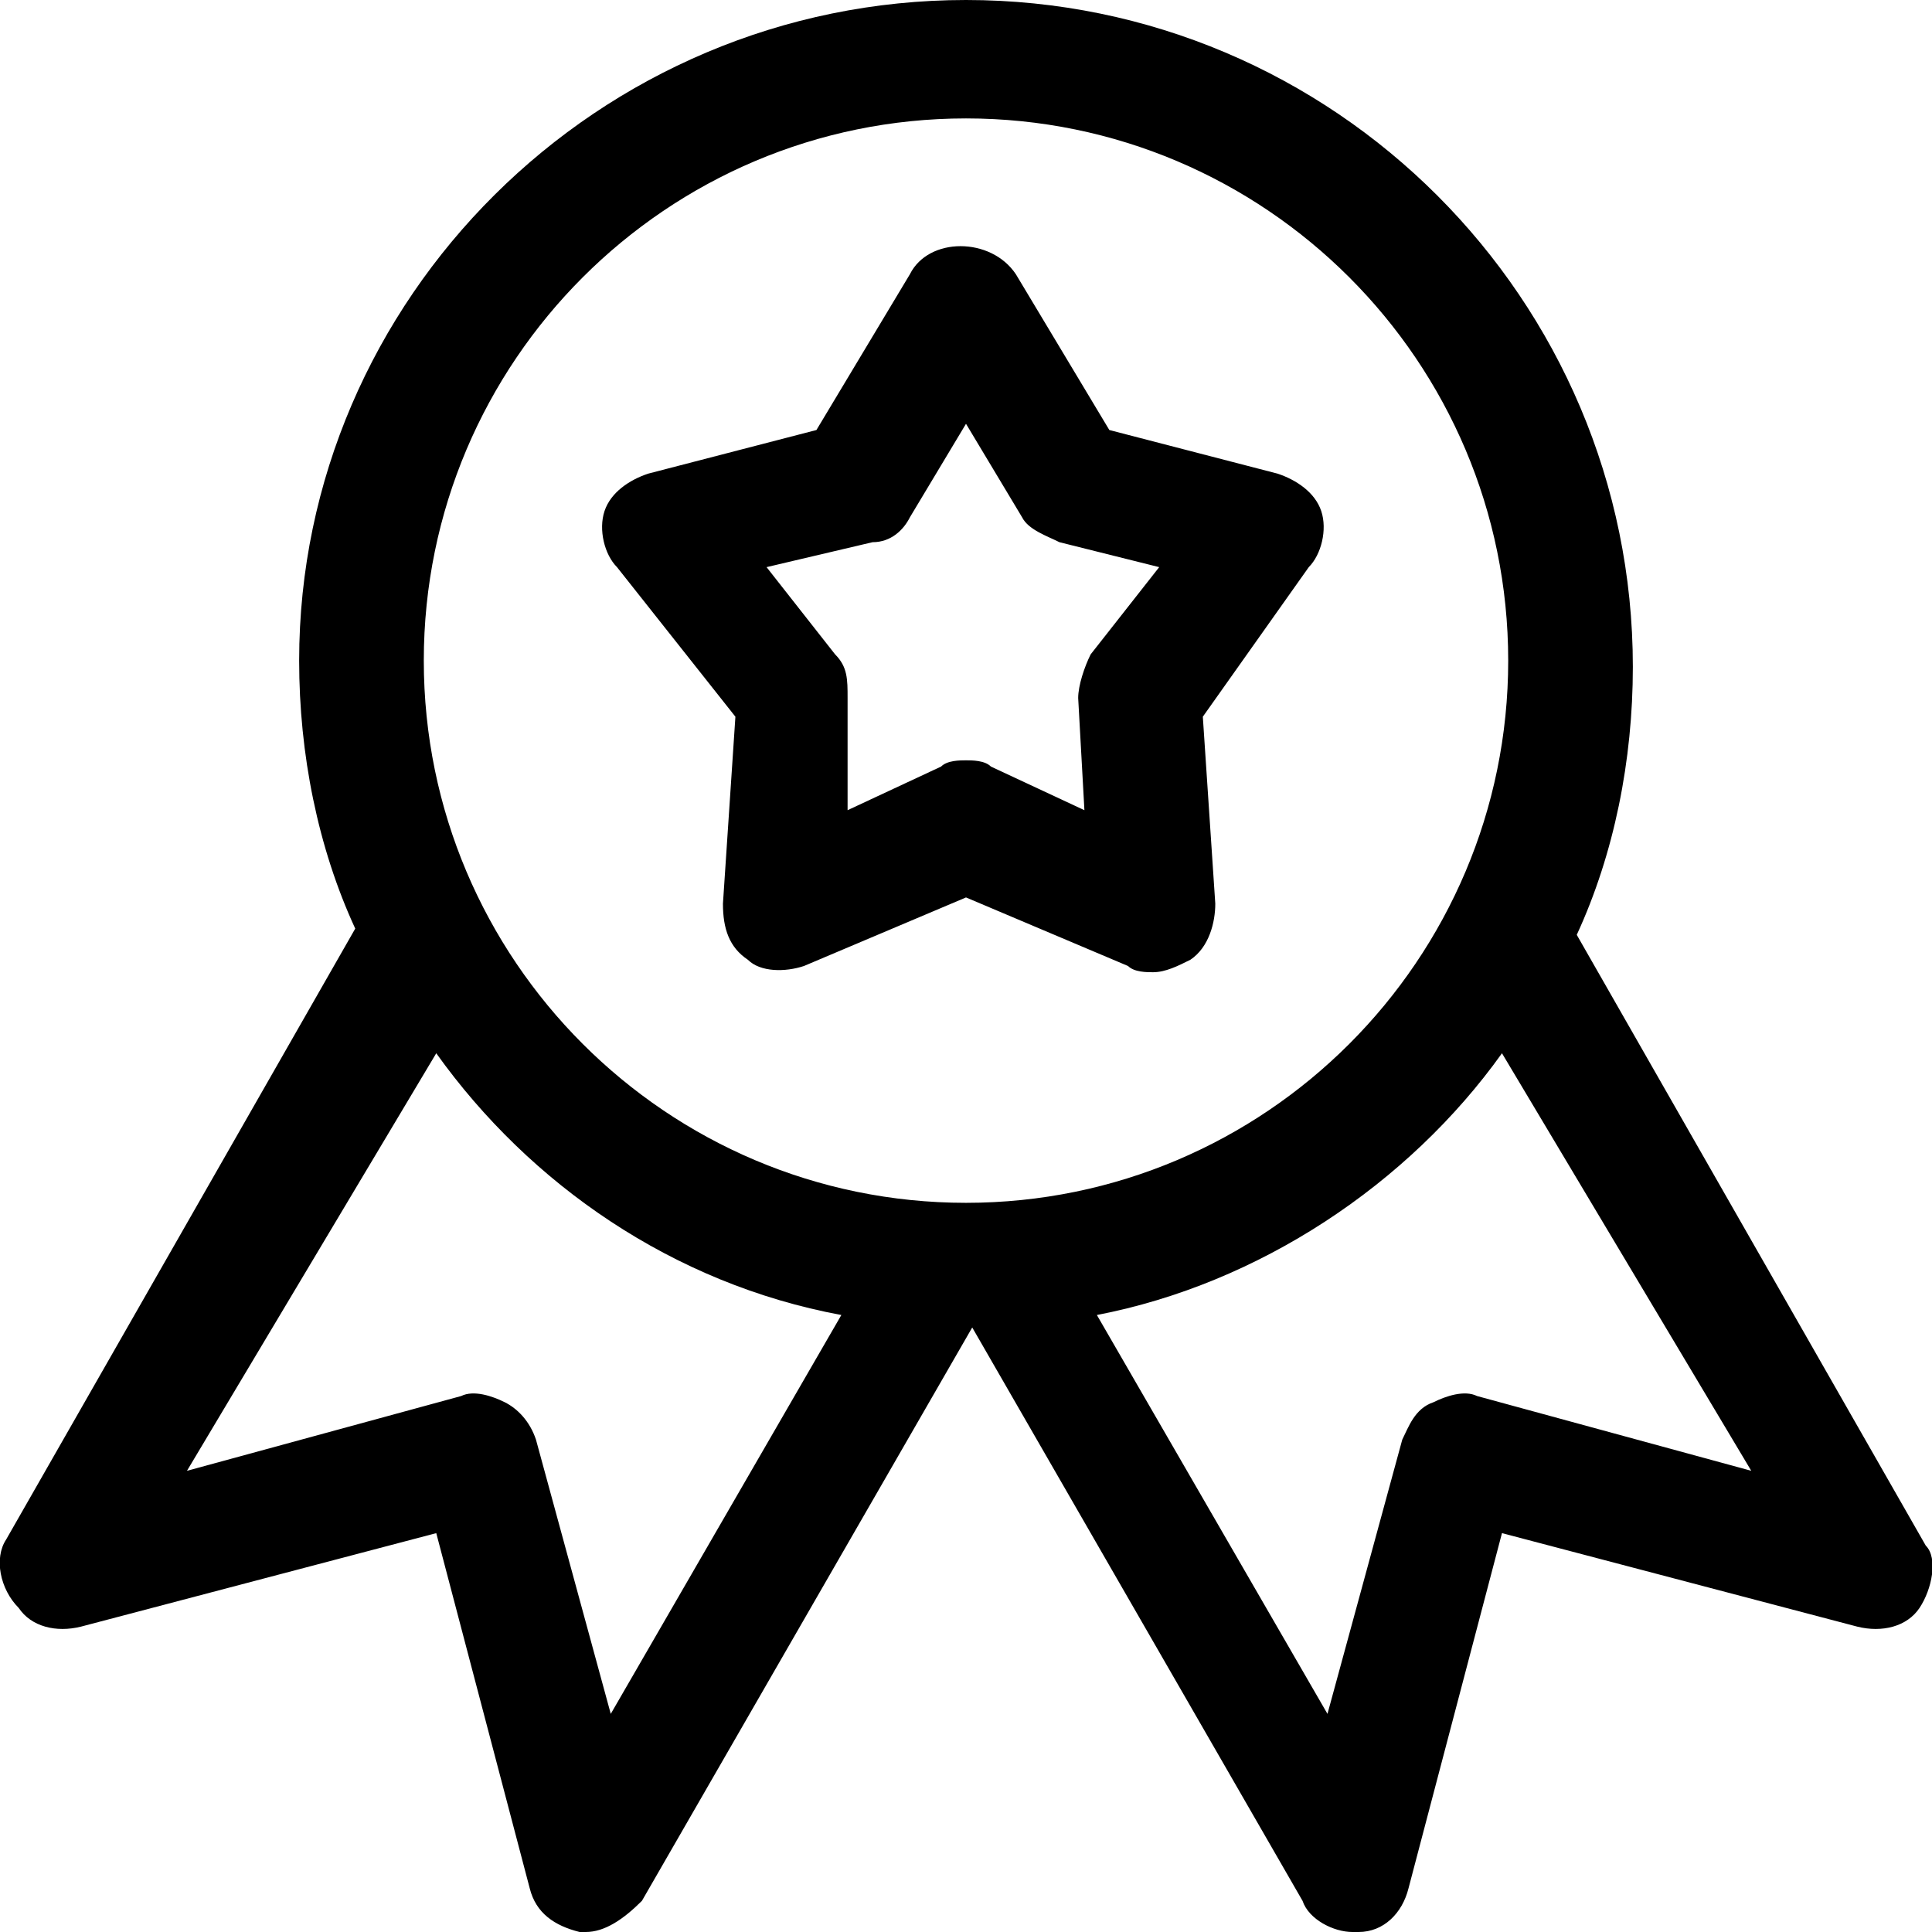 <svg xmlns="http://www.w3.org/2000/svg" viewBox="0 0 31 31"><path fill-rule="evenodd" clip-rule="evenodd" d="M30.8 25.8c-.2.3-.6.4-1 .3l-5.7-1.5-1.5 5.7c-.1.4-.4.7-.8.7h-.1c-.3 0-.7-.2-.8-.5l-5.3-9.2-5.3 9.2c-.3.3-.6.5-.9.5h-.1c-.4-.1-.7-.3-.8-.7L7 24.6l-5.7 1.5c-.4.1-.8 0-1-.3-.3-.3-.4-.8-.2-1.1l5.6-9.8c-.6-1.3-.9-2.8-.9-4.3C4.8 4.8 9.6 0 15.5 0s10.7 4.8 10.7 10.7c0 1.5-.3 3-.9 4.3l5.6 9.8c.2.2.1.7-.1 1zM3 23.6l4.4-1.2c.2-.1.5 0 .7.1.2.1.4.3.5.6l1.2 4.4 3.7-6.4c-2.7-.5-5-2.1-6.5-4.2l-4 6.7zM15.5 1.9c-4.8 0-8.7 3.9-8.7 8.7 0 4.8 3.9 8.7 8.7 8.7 4.8 0 8.7-3.9 8.7-8.7 0-4.8-3.9-8.7-8.7-8.7zm8.6 15c-1.5 2.1-3.9 3.7-6.5 4.2l3.7 6.4 1.2-4.4c.1-.2.2-.5.5-.6.2-.1.5-.2.7-.1l4.4 1.2-4-6.7zm-4.8-5.4l.2 3c0 .3-.1.7-.4.9-.2.1-.4.2-.6.2-.1 0-.3 0-.4-.1l-2.6-1.1-2.6 1.1c-.3.1-.7.1-.9-.1-.3-.2-.4-.5-.4-.9l.2-3-1.9-2.4c-.2-.2-.3-.6-.2-.9.1-.3.4-.5.7-.6l2.7-.7 1.5-2.5c.3-.6 1.3-.6 1.7 0l1.5 2.5 2.7.7c.3.1.6.3.7.6.1.3 0 .7-.2.9l-1.7 2.4zM17 8.7c-.2-.1-.5-.2-.6-.4l-.9-1.5-.9 1.5c-.1.2-.3.4-.6.4l-1.7.4 1.1 1.4c.2.2.2.4.2.7V13l1.5-.7c.1-.1.3-.1.4-.1.1 0 .3 0 .4.1l1.5.7-.1-1.8c0-.2.1-.5.2-.7l1.1-1.4-1.6-.4z"/></svg>